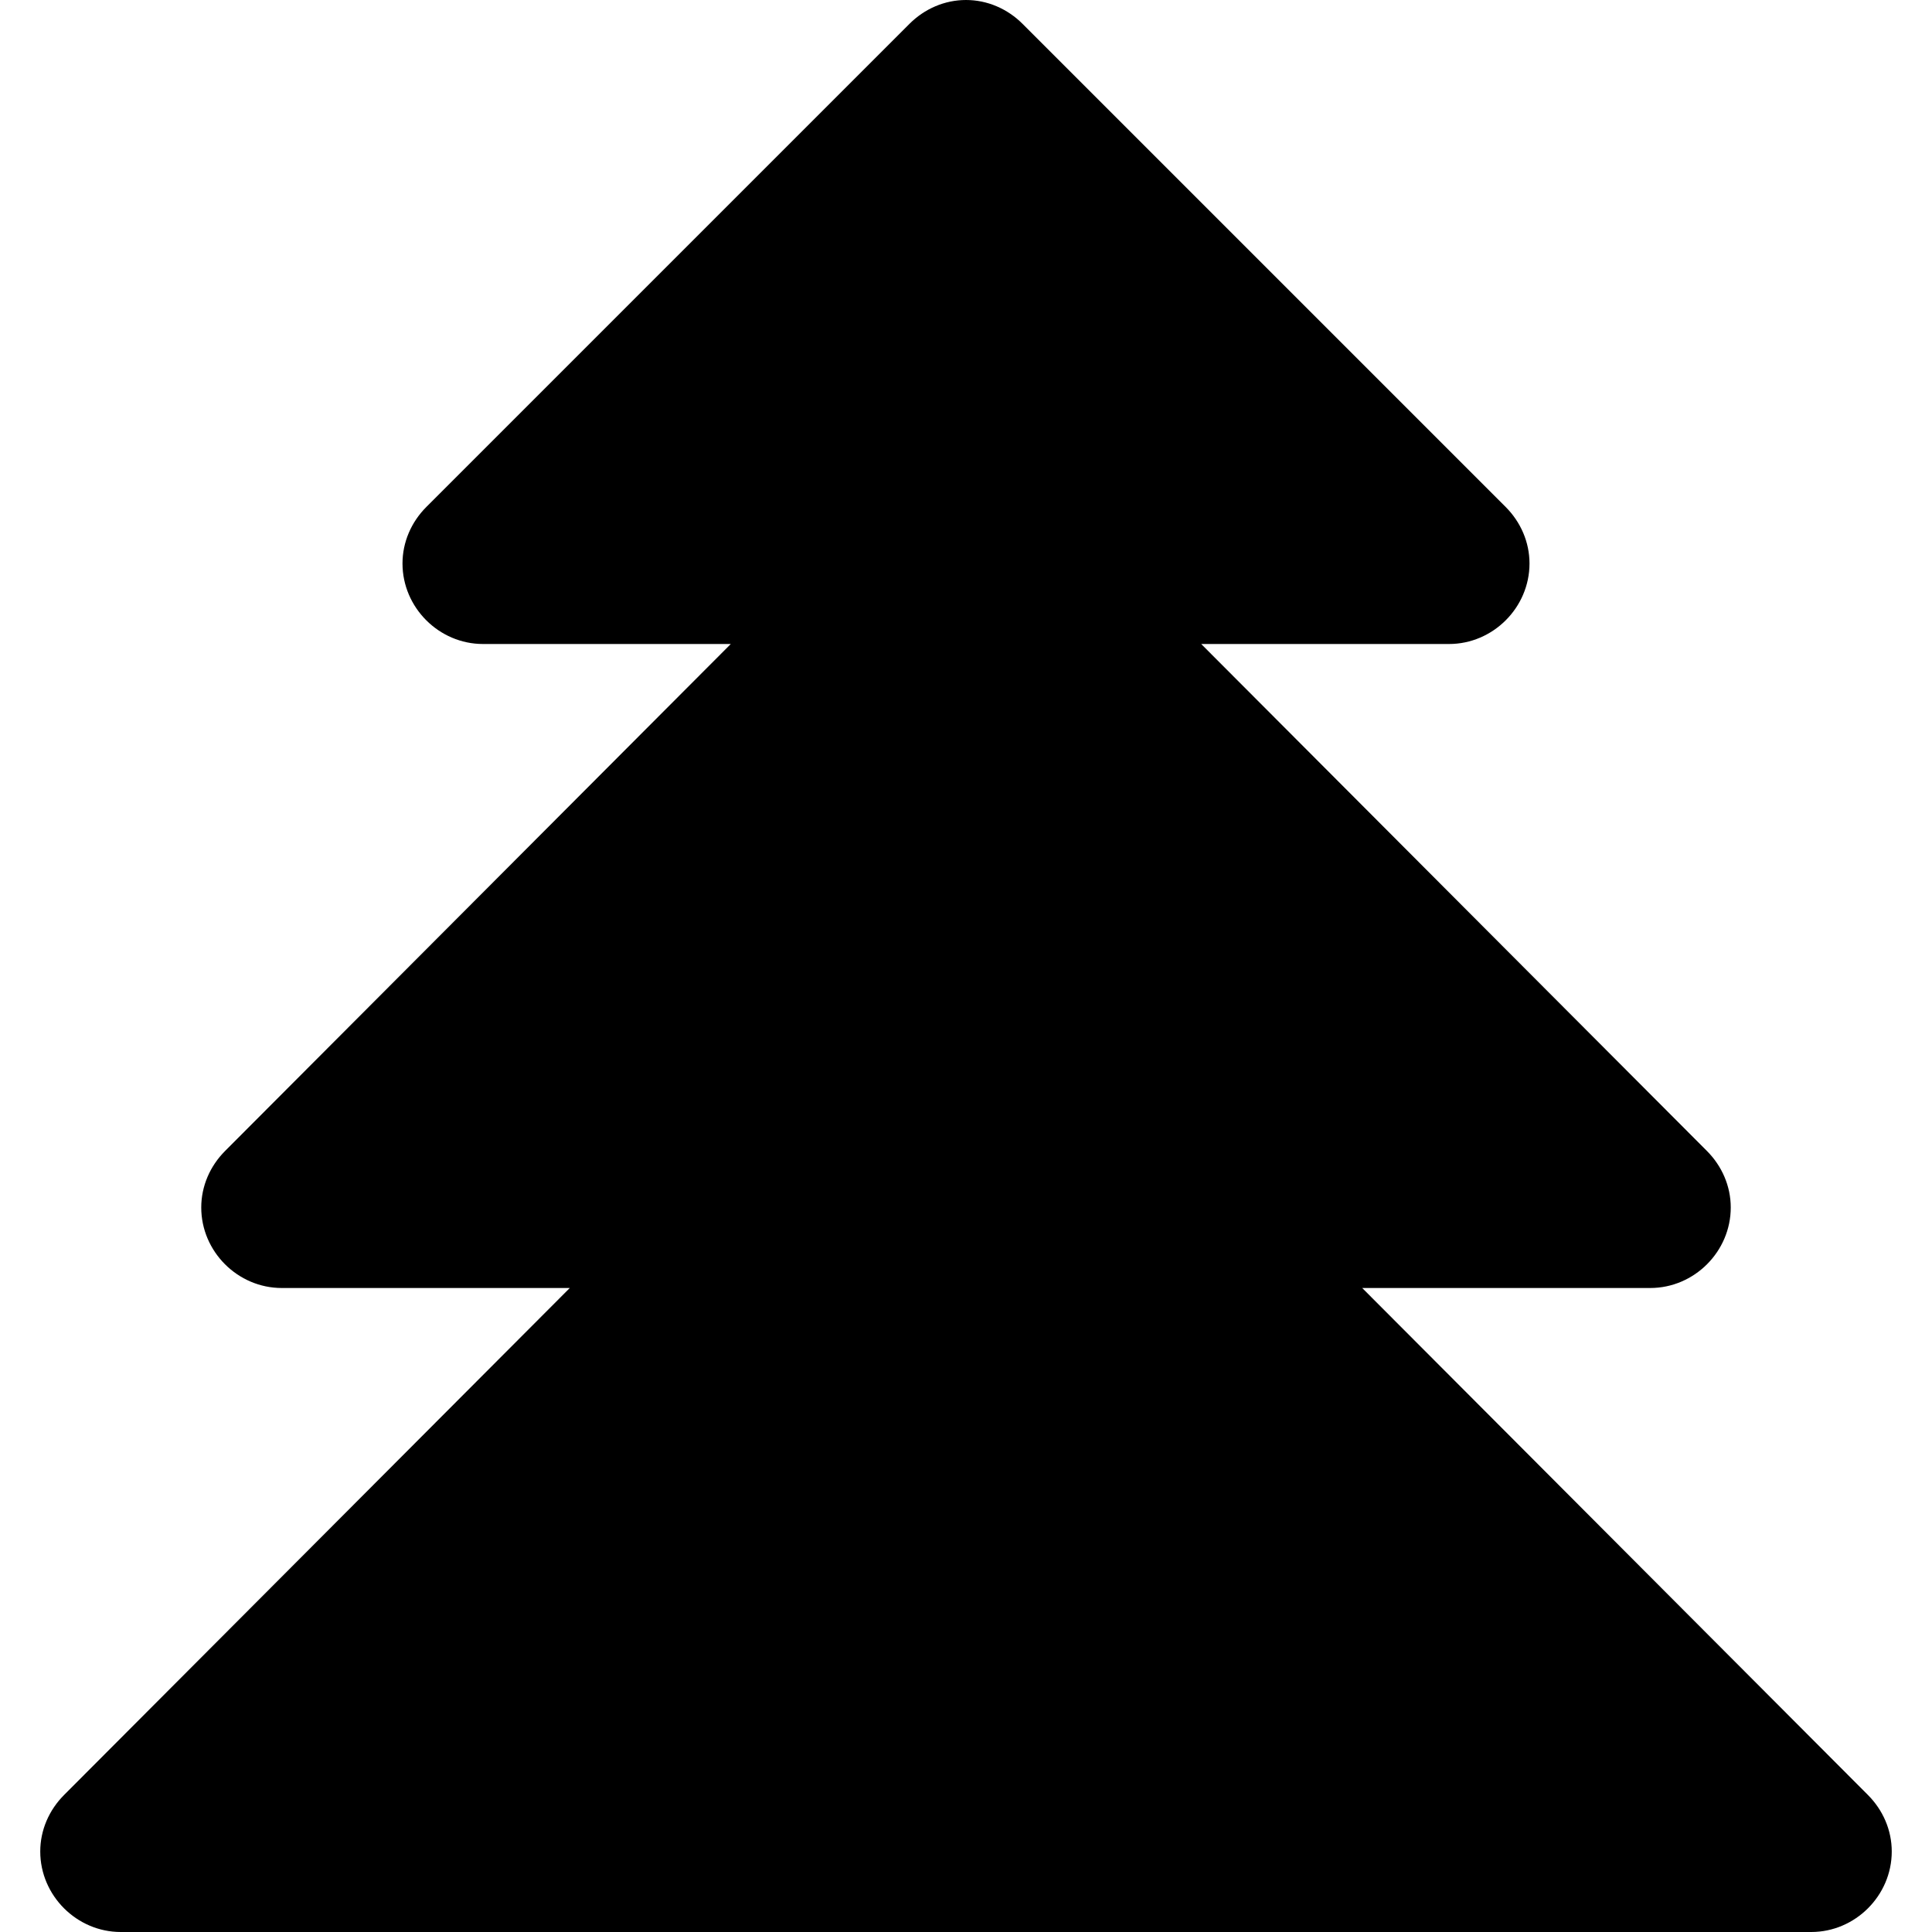 <svg xmlns="http://www.w3.org/2000/svg" width="1536" height="1536"><path d="M1504 1472c0 35-29 64-64 64H978c3 64 11 131 11 196 0 33-27 60-61 60H608c-34 0-61-27-61-60 0-65 8-132 11-196H96c-35 0-64-29-64-64 0-17 7-33 19-45l402-403H224c-35 0-64-29-64-64 0-17 7-33 19-45l402-403H384c-35 0-64-29-64-64 0-17 7-33 19-45L723 19c12-12 28-19 45-19s33 7 45 19l384 384c12 12 19 28 19 45 0 35-29 64-64 64H955l402 403c12 12 19 28 19 45 0 35-29 64-64 64h-229l402 403c12 12 19 28 19 45z"/></svg>